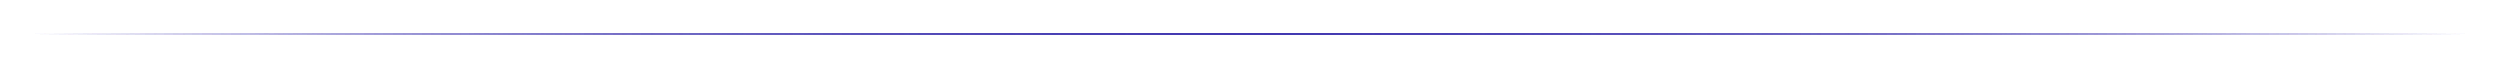 <svg width="1232" height="33" viewBox="0 0 1232 33" fill="none" xmlns="http://www.w3.org/2000/svg">
<line x1="16" y1="16.75" x2="1216" y2="16.75" stroke="url(#paint0_linear_132_1923)" stroke-width="0.5"/>
<g style="mix-blend-mode:plus-lighter" filter="url(#filter0_f_132_1923)">
<line x1="16" y1="16.75" x2="1216" y2="16.75" stroke="url(#paint1_linear_132_1923)" stroke-width="0.5"/>
</g>
<g style="mix-blend-mode:plus-lighter" filter="url(#filter1_f_132_1923)">
<line x1="16" y1="16.75" x2="1216" y2="16.75" stroke="url(#paint2_linear_132_1923)" stroke-width="0.5"/>
</g>
<g style="mix-blend-mode:plus-lighter" filter="url(#filter2_f_132_1923)">
<line x1="16" y1="16.75" x2="1216" y2="16.75" stroke="url(#paint3_linear_132_1923)" stroke-width="0.5"/>
</g>
<defs>
<filter id="filter0_f_132_1923" x="12" y="12.5" width="1208" height="8.5" filterUnits="userSpaceOnUse" color-interpolation-filters="sRGB">
<feFlood flood-opacity="0" result="BackgroundImageFix"/>
<feBlend mode="normal" in="SourceGraphic" in2="BackgroundImageFix" result="shape"/>
<feGaussianBlur stdDeviation="2" result="effect1_foregroundBlur_132_1923"/>
</filter>
<filter id="filter1_f_132_1923" x="8" y="8.5" width="1216" height="16.5" filterUnits="userSpaceOnUse" color-interpolation-filters="sRGB">
<feFlood flood-opacity="0" result="BackgroundImageFix"/>
<feBlend mode="normal" in="SourceGraphic" in2="BackgroundImageFix" result="shape"/>
<feGaussianBlur stdDeviation="4" result="effect1_foregroundBlur_132_1923"/>
</filter>
<filter id="filter2_f_132_1923" x="0" y="0.5" width="1232" height="32.5" filterUnits="userSpaceOnUse" color-interpolation-filters="sRGB">
<feFlood flood-opacity="0" result="BackgroundImageFix"/>
<feBlend mode="normal" in="SourceGraphic" in2="BackgroundImageFix" result="shape"/>
<feGaussianBlur stdDeviation="8" result="effect1_foregroundBlur_132_1923"/>
</filter>
<linearGradient id="paint0_linear_132_1923" x1="16" y1="17.5" x2="1216" y2="17.5" gradientUnits="userSpaceOnUse">
<stop stop-color="#362CAC" stop-opacity="0"/>
<stop offset="0.5" stop-color="#362CAC"/>
<stop offset="1" stop-color="#362CAC" stop-opacity="0"/>
</linearGradient>
<linearGradient id="paint1_linear_132_1923" x1="16" y1="17.5" x2="1216" y2="17.5" gradientUnits="userSpaceOnUse">
<stop stop-color="#362CAC" stop-opacity="0"/>
<stop offset="0.5" stop-color="#362CAC"/>
<stop offset="1" stop-color="#362CAC" stop-opacity="0"/>
</linearGradient>
<linearGradient id="paint2_linear_132_1923" x1="16" y1="17.5" x2="1216" y2="17.5" gradientUnits="userSpaceOnUse">
<stop stop-color="#362CAC" stop-opacity="0"/>
<stop offset="0.5" stop-color="#362CAC"/>
<stop offset="1" stop-color="#362CAC" stop-opacity="0"/>
</linearGradient>
<linearGradient id="paint3_linear_132_1923" x1="16" y1="17.5" x2="1216" y2="17.5" gradientUnits="userSpaceOnUse">
<stop stop-color="#362CAC" stop-opacity="0"/>
<stop offset="0.5" stop-color="#362CAC"/>
<stop offset="1" stop-color="#362CAC" stop-opacity="0"/>
</linearGradient>
</defs>
</svg>
